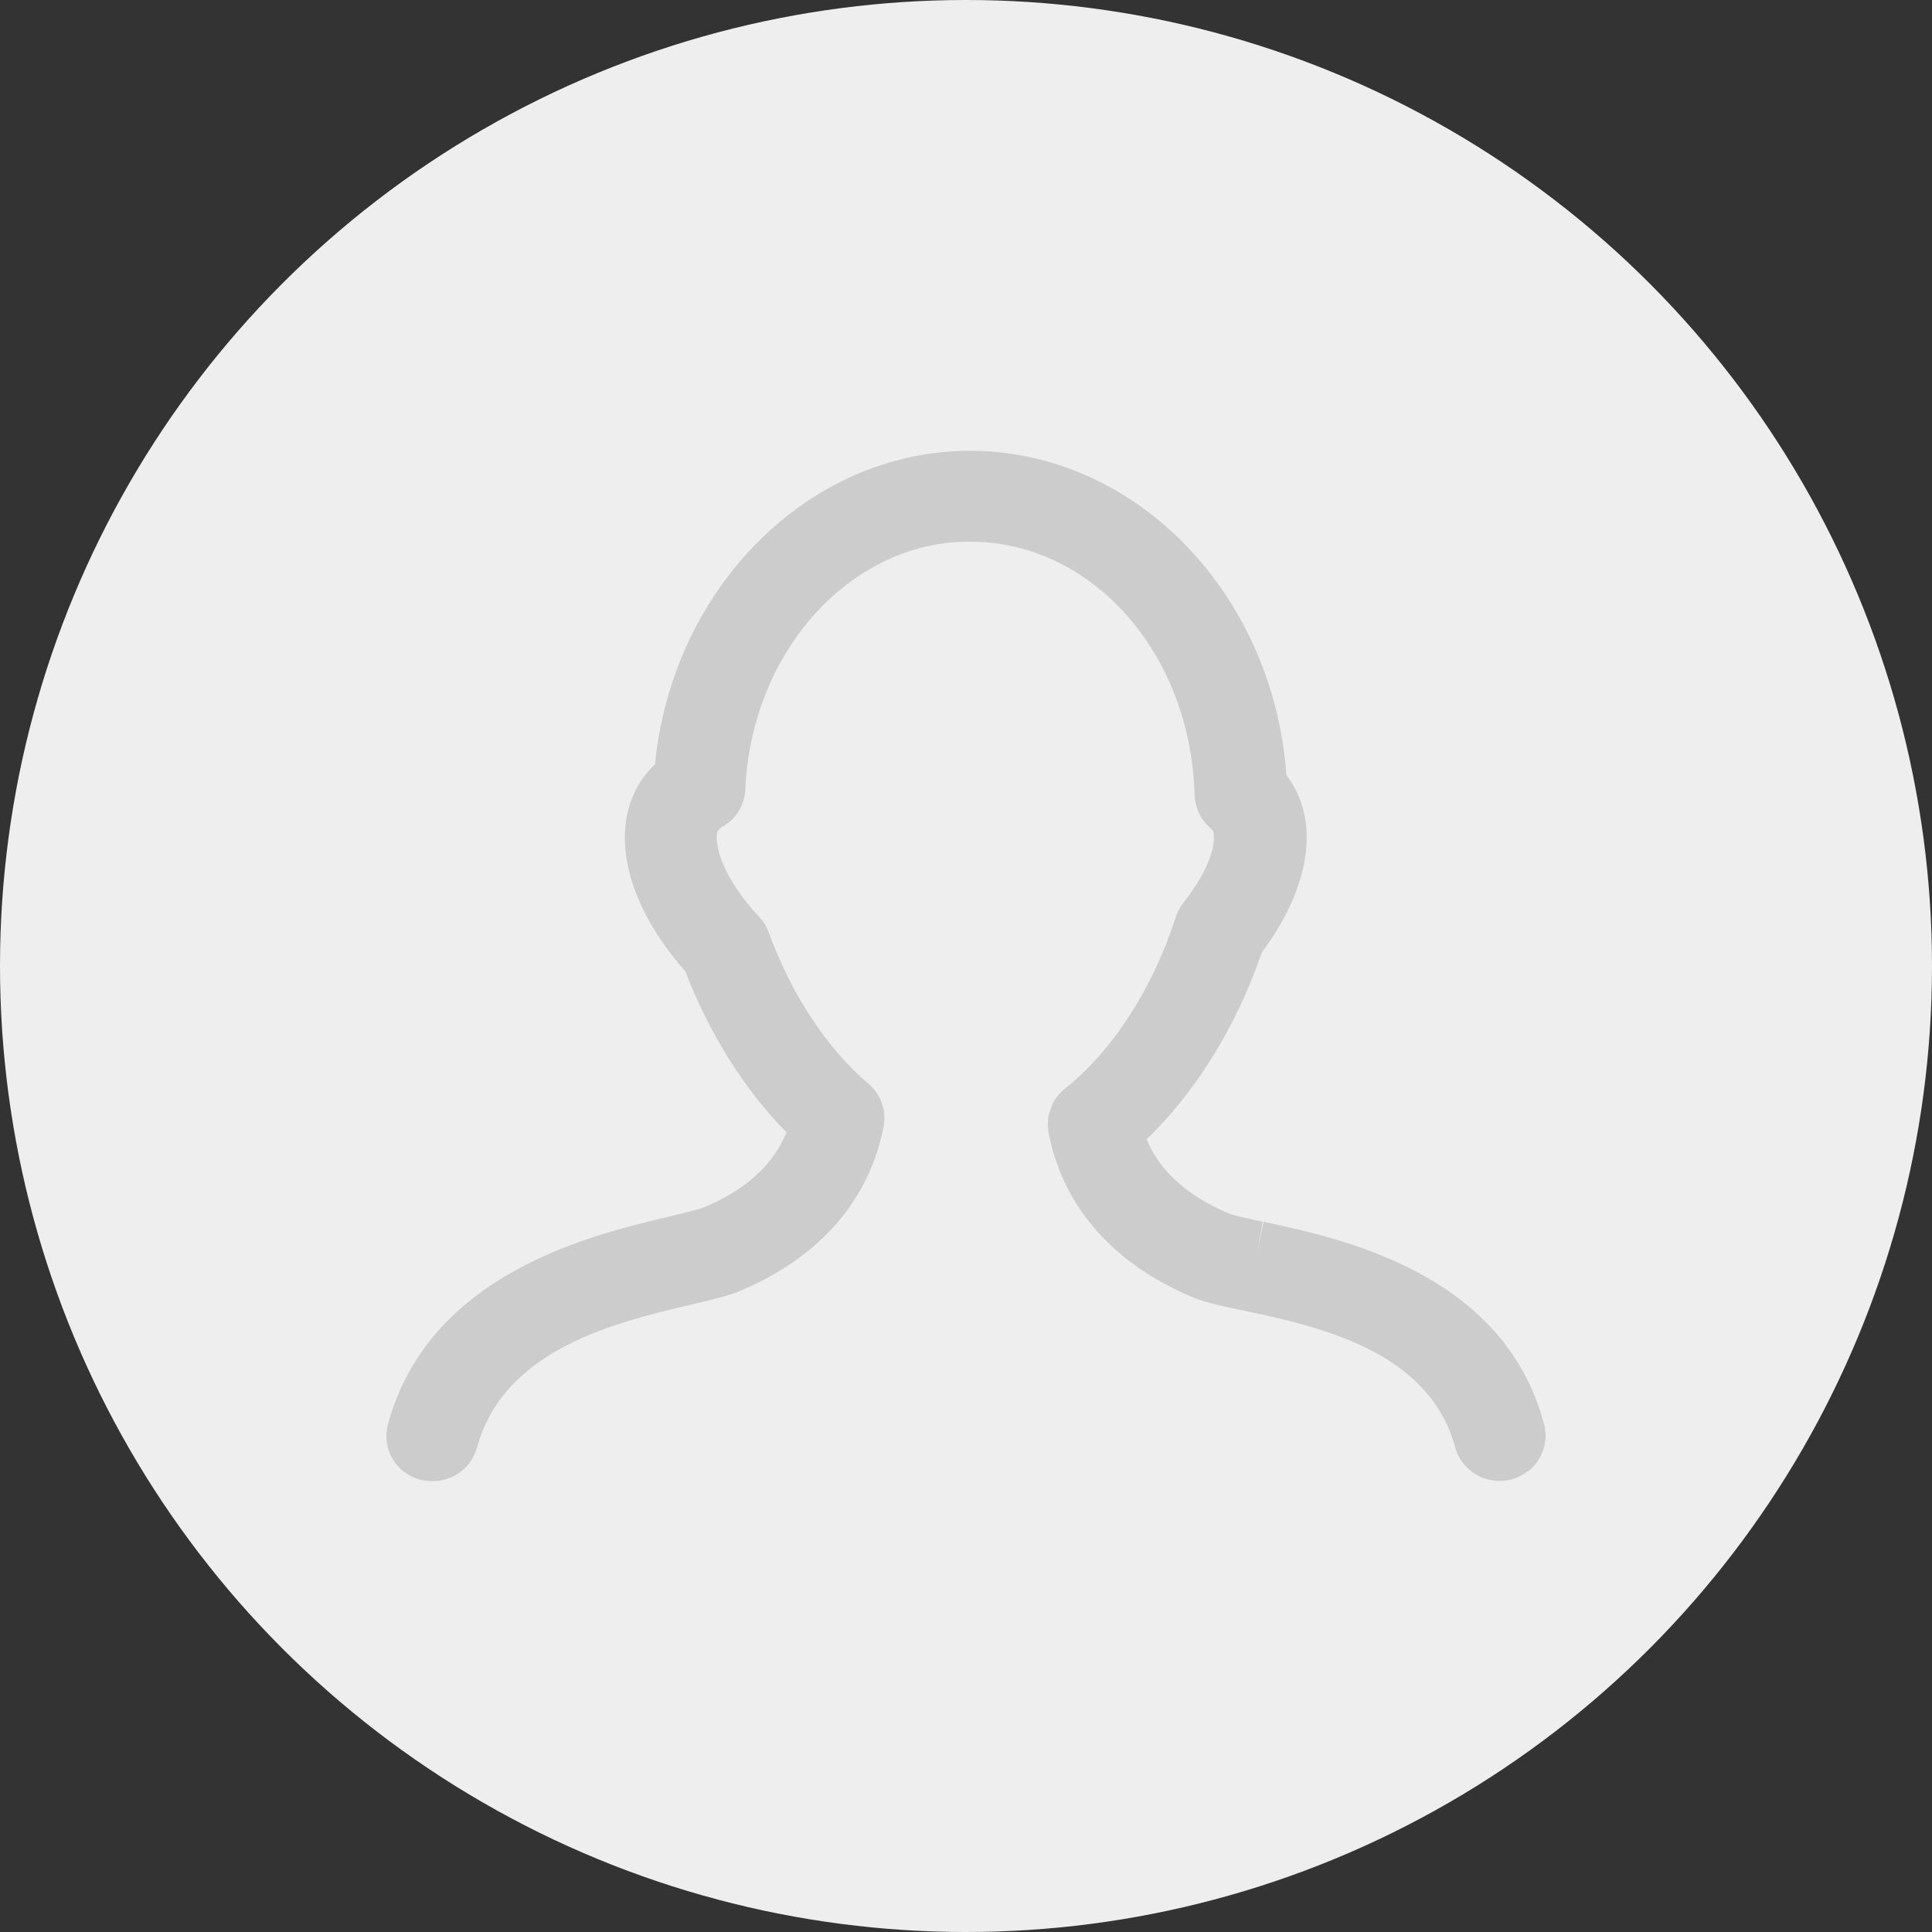 <svg width="60" height="60" viewBox="0 0 60 60" fill="none" xmlns="http://www.w3.org/2000/svg">
<rect x="0" y="0" width="60" height="60" fill="#333333" stroke="none"/>
<circle cx="30" cy="30" r="30" fill="#EEEEEE"/>
<g clip-path="url(#clip0)">
<path d="M39.245 37.944L39.045 38.866L39.217 37.944C38.825 37.859 38.291 37.746 38.148 37.68C36.859 37.125 36.02 36.372 35.609 35.383C37.136 33.915 38.415 31.845 39.188 29.576C40.085 28.381 40.581 27.12 40.581 26.009C40.581 25.275 40.362 24.616 39.951 24.071C39.541 18.471 35.342 14.075 30.237 14H30.074C25.083 14.028 20.884 18.273 20.341 23.732C19.73 24.325 19.405 25.096 19.405 26.009C19.405 27.327 20.073 28.795 21.285 30.169C22.03 32.108 23.127 33.849 24.425 35.167C24.015 36.174 23.175 36.937 21.877 37.492C21.715 37.558 21.199 37.68 20.818 37.774C18.384 38.348 13.326 39.534 12.048 44.231C11.952 44.588 12 44.983 12.191 45.303C12.382 45.633 12.687 45.859 13.069 45.962C13.183 45.981 13.307 46 13.431 46C13.68 46 13.928 45.934 14.147 45.812C14.481 45.623 14.71 45.322 14.815 44.955C15.655 41.878 19.157 41.059 21.476 40.513C22.116 40.362 22.631 40.24 23.013 40.08C26.114 38.753 27.135 36.579 27.441 34.988C27.488 34.743 27.469 34.489 27.383 34.254C27.297 34.019 27.154 33.812 26.963 33.652C25.675 32.551 24.578 30.885 23.872 28.955C23.805 28.776 23.709 28.607 23.576 28.475C22.602 27.431 22.259 26.518 22.259 26.009C22.259 25.802 22.297 25.765 22.45 25.671C22.65 25.548 22.822 25.388 22.946 25.181C23.07 24.983 23.137 24.748 23.146 24.522C23.337 20.231 26.4 16.852 30.046 16.823H30.208C33.958 16.871 36.983 20.325 37.098 24.682C37.108 24.88 37.155 25.078 37.241 25.266C37.327 25.445 37.451 25.595 37.604 25.727C37.661 25.774 37.699 25.812 37.699 26C37.699 26.537 37.356 27.271 36.745 28.042C36.65 28.165 36.573 28.306 36.516 28.475C35.81 30.687 34.55 32.635 33.071 33.812C32.87 33.972 32.718 34.179 32.632 34.423C32.546 34.659 32.517 34.922 32.565 35.176C32.87 36.767 33.892 38.941 36.993 40.268C37.403 40.447 37.947 40.56 38.625 40.701C40.915 41.191 44.37 41.925 45.191 44.946C45.238 45.125 45.324 45.294 45.448 45.454C45.563 45.595 45.706 45.718 45.858 45.802C46.021 45.897 46.202 45.953 46.383 45.981C46.574 46.009 46.765 45.991 46.937 45.944C47.118 45.897 47.29 45.812 47.443 45.699C47.595 45.586 47.719 45.445 47.805 45.294C47.901 45.125 47.968 44.946 47.986 44.767C48.015 44.588 47.996 44.4 47.948 44.212C46.698 39.534 41.66 38.461 39.245 37.944Z" fill="#CCCCCC"/>
</g>
<defs>
<clipPath id="clip0">
<rect width="40" height="40" fill="white" transform="translate(10 10)"/>
</clipPath>
</defs>
</svg>
